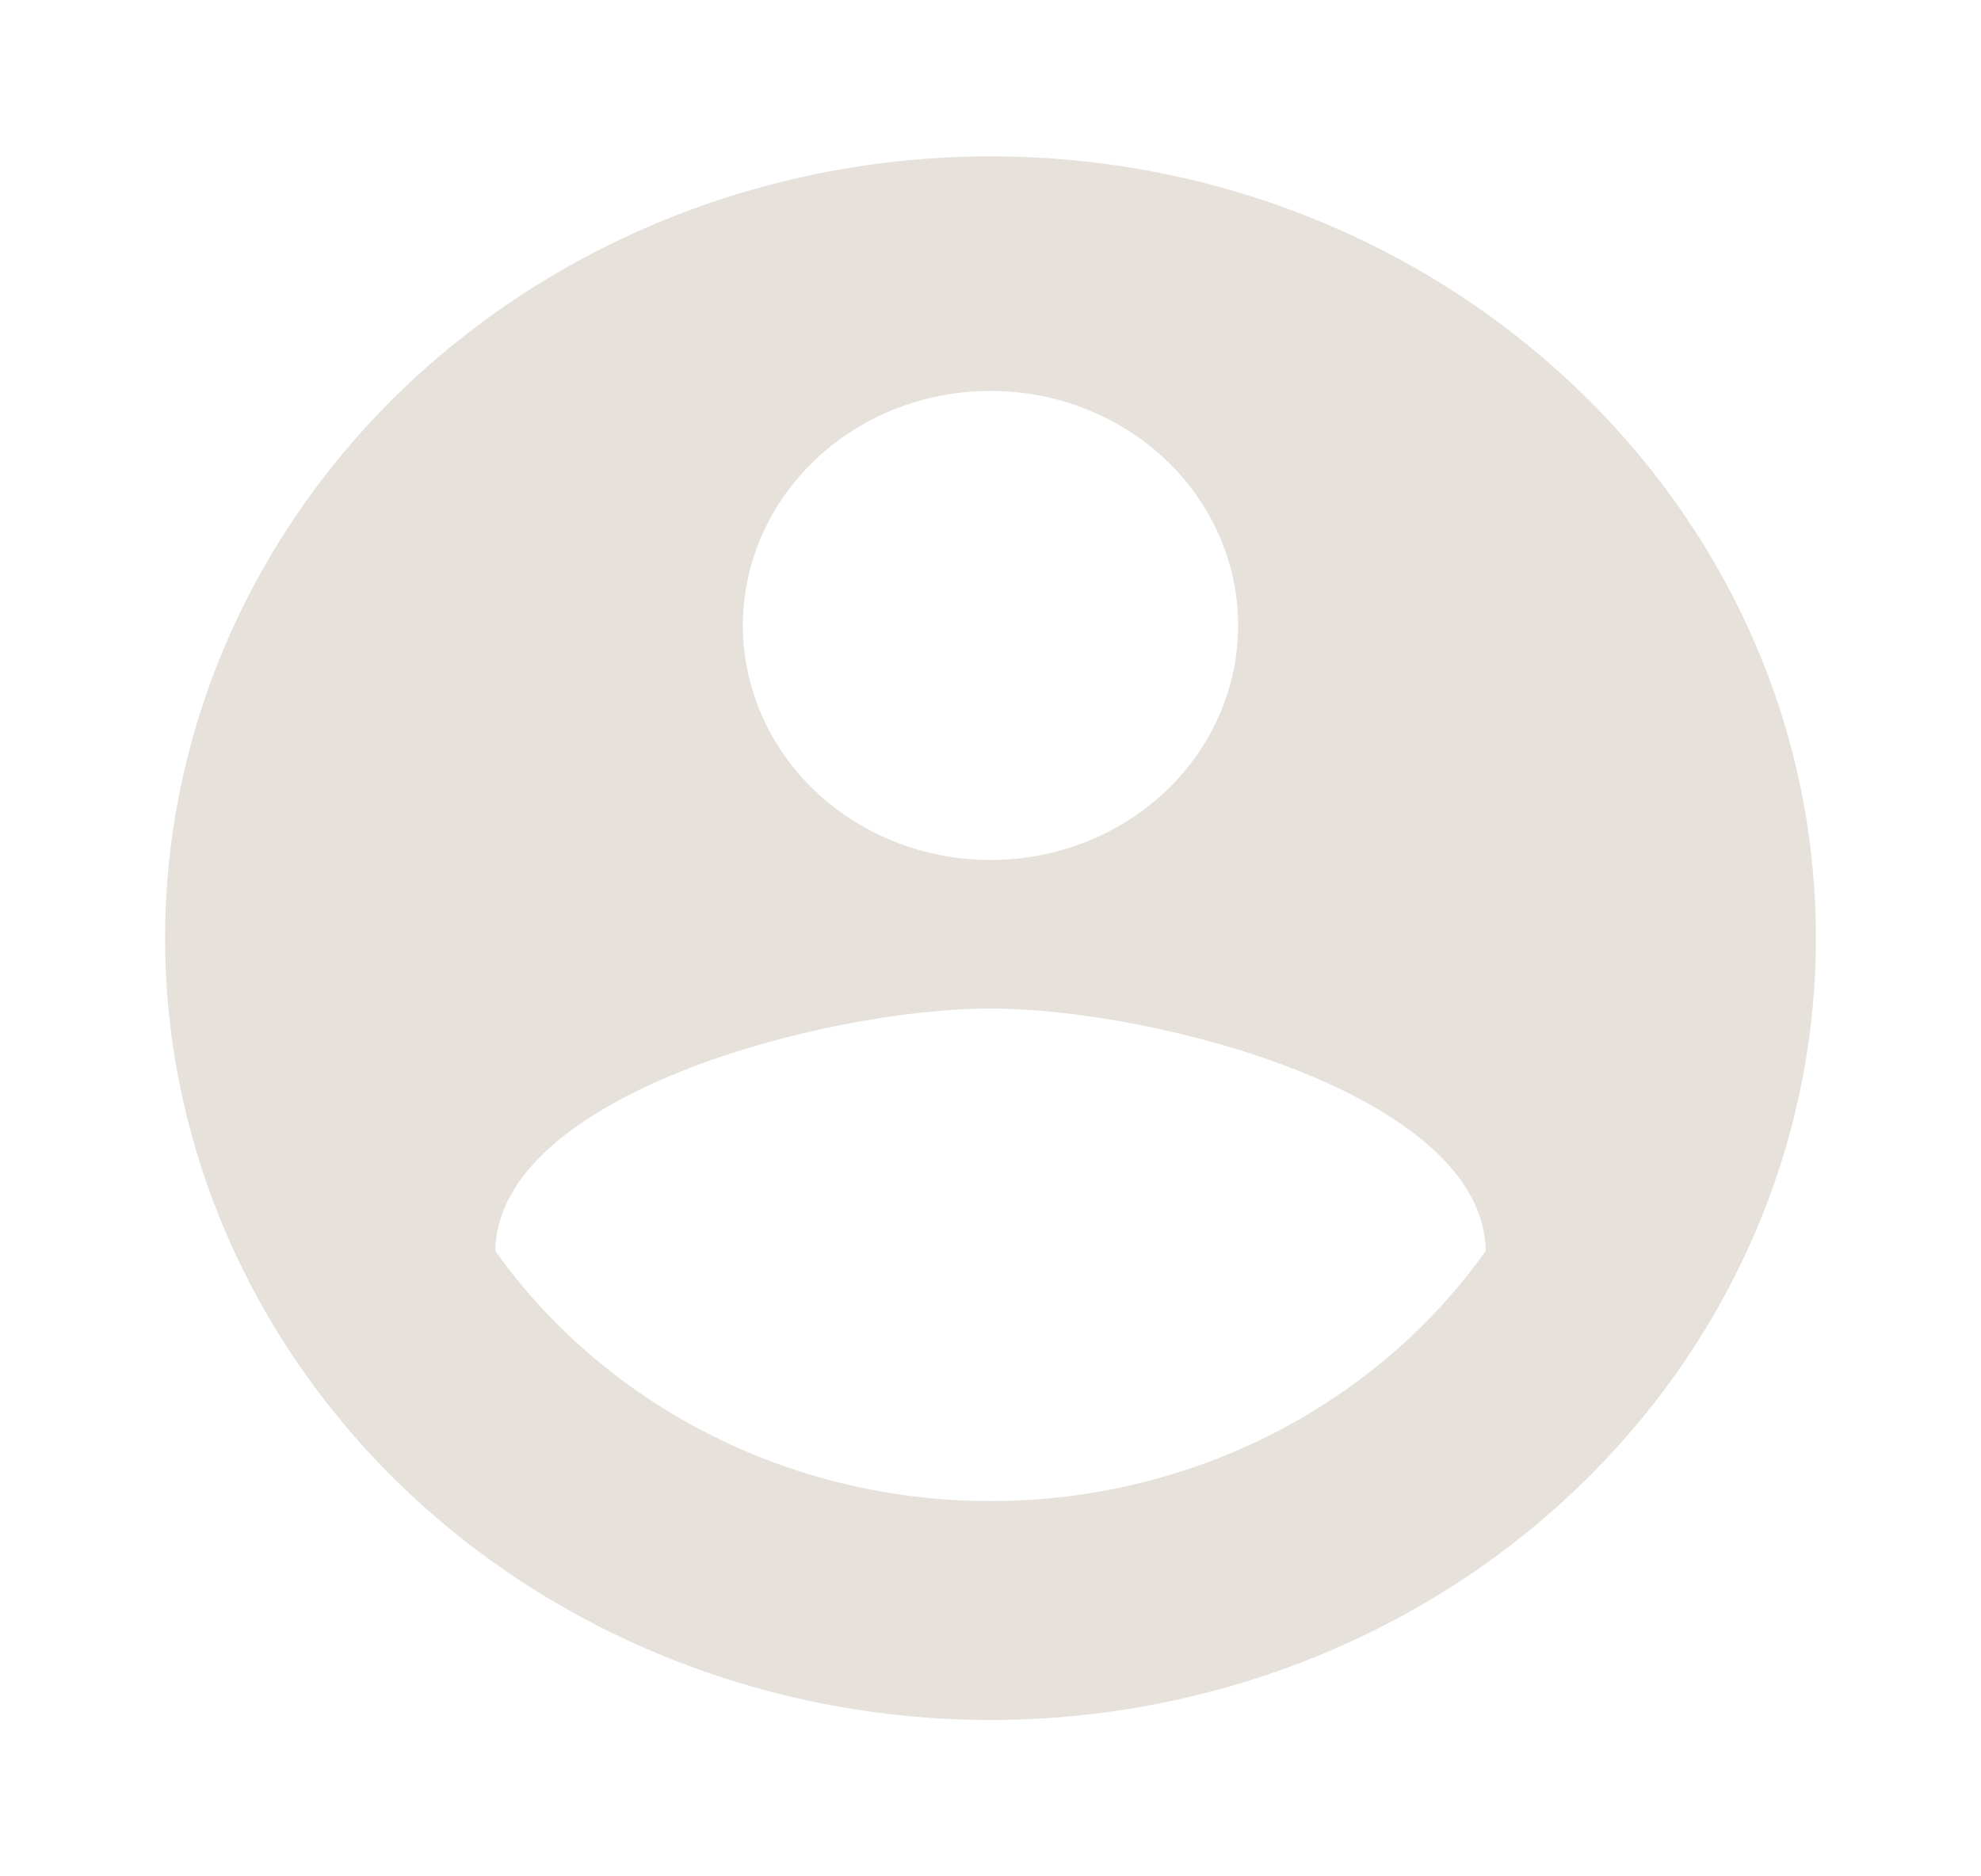 <svg width="38" height="36" viewBox="0 0 38 36" fill="none" xmlns="http://www.w3.org/2000/svg">
<g id="account-circle">
<path id="Vector" d="M19 28.8C15.042 28.8 11.543 26.88 9.5 24C9.548 21 15.833 19.35 19 19.35C22.167 19.35 28.453 21 28.5 24C26.458 26.88 22.958 28.8 19 28.8ZM19 7.5C20.26 7.5 21.468 7.974 22.359 8.818C23.25 9.662 23.75 10.806 23.75 12C23.75 13.194 23.25 14.338 22.359 15.182C21.468 16.026 20.26 16.5 19 16.5C17.74 16.5 16.532 16.026 15.641 15.182C14.751 14.338 14.25 13.194 14.25 12C14.25 10.806 14.751 9.662 15.641 8.818C16.532 7.974 17.74 7.5 19 7.5ZM19 3C16.921 3 14.862 3.388 12.941 4.142C11.02 4.896 9.274 6.001 7.804 7.393C4.835 10.206 3.167 14.022 3.167 18C3.167 21.978 4.835 25.794 7.804 28.607C9.274 30 11.02 31.104 12.941 31.858C14.862 32.612 16.921 33 19 33C23.199 33 27.227 31.42 30.196 28.607C33.165 25.794 34.833 21.978 34.833 18C34.833 9.705 27.708 3 19 3Z" fill="#E6E1DB"/>
</g>
</svg>
